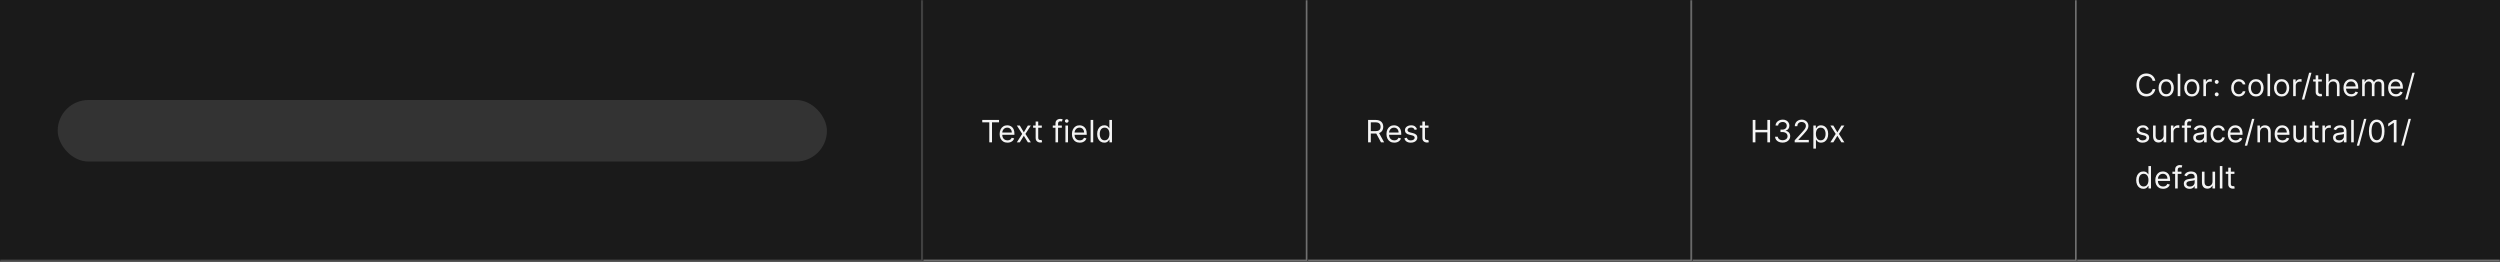 <svg width="1300" height="136" viewBox="0 0 1300 136" fill="none" xmlns="http://www.w3.org/2000/svg">
<rect x="0" y="0" width="1300" height="136" fill="#333333" stroke="none"/>
<mask id="path-1-inside-1_1437_19859" fill="white">
<path d="M0 0H480V136H0V0Z"/>
</mask>
<path d="M0 0H480V136H0V0Z" fill="#1A1A1A"/>
<path d="M480 136V137H481V136H480ZM479 0V136H481V0H479ZM480 135H0V137H480V135Z" fill="white" fill-opacity="0.2" mask="url(#path-1-inside-1_1437_19859)"/>
<rect x="30" y="52" width="400" height="32" rx="16" fill="white" fill-opacity="0.11"/>
<mask id="path-4-inside-2_1437_19859" fill="white">
<path d="M480 0H680V136H480V0Z"/>
</mask>
<path d="M480 0H680V136H480V0Z" fill="#1A1A1A"/>
<path d="M680 136V137H681V136H680ZM679 0V136H681V0H679ZM680 135H480V137H680V135Z" fill="#707070" mask="url(#path-4-inside-2_1437_19859)"/>
<path d="M510.773 63.614V62.364H519.5V63.614H515.841V74H514.432V63.614H510.773ZM523.886 74.182C523.045 74.182 522.32 73.996 521.71 73.625C521.104 73.25 520.636 72.727 520.307 72.057C519.981 71.383 519.818 70.599 519.818 69.704C519.818 68.811 519.981 68.023 520.307 67.341C520.636 66.655 521.095 66.121 521.682 65.739C522.273 65.352 522.962 65.159 523.75 65.159C524.205 65.159 524.653 65.235 525.097 65.386C525.54 65.538 525.943 65.784 526.307 66.125C526.67 66.462 526.96 66.909 527.176 67.466C527.392 68.023 527.5 68.708 527.5 69.523V70.091H520.773V68.932H526.136C526.136 68.439 526.038 68 525.841 67.614C525.648 67.227 525.371 66.922 525.011 66.699C524.655 66.475 524.235 66.364 523.75 66.364C523.216 66.364 522.754 66.496 522.364 66.761C521.977 67.023 521.68 67.364 521.472 67.784C521.263 68.204 521.159 68.655 521.159 69.136V69.909C521.159 70.568 521.273 71.127 521.5 71.585C521.731 72.04 522.051 72.386 522.46 72.625C522.869 72.86 523.345 72.977 523.886 72.977C524.239 72.977 524.557 72.928 524.841 72.829C525.129 72.727 525.377 72.576 525.585 72.375C525.794 72.171 525.955 71.917 526.068 71.614L527.364 71.977C527.227 72.417 526.998 72.803 526.676 73.136C526.354 73.466 525.956 73.724 525.483 73.909C525.009 74.091 524.477 74.182 523.886 74.182ZM530.305 65.273L532.396 68.841L534.487 65.273H536.033L533.214 69.636L536.033 74H534.487L532.396 70.614L530.305 74H528.76L531.533 69.636L528.76 65.273H530.305ZM541.741 65.273V66.409H537.219V65.273H541.741ZM538.537 63.182H539.878V71.5C539.878 71.879 539.933 72.163 540.043 72.352C540.156 72.538 540.3 72.663 540.474 72.727C540.652 72.788 540.84 72.818 541.037 72.818C541.185 72.818 541.306 72.811 541.401 72.796C541.495 72.776 541.571 72.761 541.628 72.75L541.901 73.954C541.81 73.989 541.683 74.023 541.52 74.057C541.357 74.095 541.151 74.114 540.901 74.114C540.522 74.114 540.151 74.032 539.787 73.869C539.427 73.706 539.128 73.458 538.889 73.125C538.654 72.792 538.537 72.371 538.537 71.864V63.182ZM552.145 65.273V66.409H547.44V65.273H552.145ZM548.849 74V64.068C548.849 63.568 548.967 63.151 549.202 62.818C549.437 62.485 549.741 62.235 550.116 62.068C550.491 61.901 550.887 61.818 551.304 61.818C551.634 61.818 551.902 61.845 552.111 61.898C552.319 61.951 552.474 62 552.577 62.045L552.19 63.205C552.122 63.182 552.027 63.153 551.906 63.119C551.789 63.085 551.634 63.068 551.44 63.068C550.997 63.068 550.677 63.18 550.48 63.403C550.287 63.627 550.19 63.955 550.19 64.386V74H548.849ZM554.024 74V65.273H555.365V74H554.024ZM554.706 63.818C554.445 63.818 554.219 63.729 554.03 63.551C553.844 63.373 553.751 63.159 553.751 62.909C553.751 62.659 553.844 62.445 554.03 62.267C554.219 62.089 554.445 62 554.706 62C554.967 62 555.191 62.089 555.376 62.267C555.566 62.445 555.661 62.659 555.661 62.909C555.661 63.159 555.566 63.373 555.376 63.551C555.191 63.729 554.967 63.818 554.706 63.818ZM561.48 74.182C560.639 74.182 559.914 73.996 559.304 73.625C558.698 73.25 558.23 72.727 557.901 72.057C557.575 71.383 557.412 70.599 557.412 69.704C557.412 68.811 557.575 68.023 557.901 67.341C558.23 66.655 558.688 66.121 559.276 65.739C559.866 65.352 560.556 65.159 561.344 65.159C561.798 65.159 562.247 65.235 562.69 65.386C563.134 65.538 563.537 65.784 563.901 66.125C564.264 66.462 564.554 66.909 564.77 67.466C564.986 68.023 565.094 68.708 565.094 69.523V70.091H558.366V68.932H563.73C563.73 68.439 563.632 68 563.435 67.614C563.241 67.227 562.965 66.922 562.605 66.699C562.249 66.475 561.829 66.364 561.344 66.364C560.81 66.364 560.348 66.496 559.957 66.761C559.571 67.023 559.274 67.364 559.065 67.784C558.857 68.204 558.753 68.655 558.753 69.136V69.909C558.753 70.568 558.866 71.127 559.094 71.585C559.325 72.04 559.645 72.386 560.054 72.625C560.463 72.86 560.938 72.977 561.48 72.977C561.832 72.977 562.151 72.928 562.435 72.829C562.723 72.727 562.971 72.576 563.179 72.375C563.387 72.171 563.548 71.917 563.662 71.614L564.957 71.977C564.821 72.417 564.592 72.803 564.27 73.136C563.948 73.466 563.55 73.724 563.077 73.909C562.603 74.091 562.071 74.182 561.48 74.182ZM568.474 62.364V74H567.134V62.364H568.474ZM574.226 74.182C573.499 74.182 572.857 73.998 572.3 73.631C571.743 73.26 571.307 72.737 570.993 72.062C570.679 71.385 570.521 70.583 570.521 69.659C570.521 68.742 570.679 67.947 570.993 67.273C571.307 66.599 571.745 66.078 572.305 65.71C572.866 65.343 573.514 65.159 574.249 65.159C574.817 65.159 575.266 65.254 575.595 65.443C575.929 65.629 576.182 65.841 576.357 66.079C576.535 66.314 576.673 66.508 576.771 66.659H576.885V62.364H578.226V74H576.93V72.659H576.771C576.673 72.818 576.533 73.019 576.351 73.261C576.169 73.5 575.91 73.714 575.572 73.903C575.235 74.089 574.786 74.182 574.226 74.182ZM574.408 72.977C574.946 72.977 575.4 72.837 575.771 72.557C576.143 72.273 576.425 71.881 576.618 71.381C576.811 70.877 576.908 70.296 576.908 69.636C576.908 68.985 576.813 68.415 576.624 67.926C576.434 67.434 576.154 67.051 575.783 66.778C575.411 66.502 574.953 66.364 574.408 66.364C573.839 66.364 573.366 66.51 572.987 66.801C572.612 67.089 572.33 67.481 572.141 67.977C571.955 68.47 571.862 69.023 571.862 69.636C571.862 70.258 571.957 70.822 572.146 71.329C572.339 71.833 572.624 72.235 572.999 72.534C573.377 72.829 573.847 72.977 574.408 72.977Z" fill="white" fill-opacity="0.95"/>
<mask id="path-7-inside-3_1437_19859" fill="white">
<path d="M680 0H880V136H680V0Z"/>
</mask>
<path d="M680 0H880V136H680V0Z" fill="#1A1A1A"/>
<path d="M880 136V137H881V136H880ZM879 0V136H881V0H879ZM880 135H680V137H880V135Z" fill="#707070" mask="url(#path-7-inside-3_1437_19859)"/>
<path d="M711.409 74V62.364H715.341C716.25 62.364 716.996 62.519 717.58 62.83C718.163 63.136 718.595 63.559 718.875 64.097C719.155 64.635 719.295 65.246 719.295 65.932C719.295 66.617 719.155 67.225 718.875 67.756C718.595 68.286 718.165 68.703 717.585 69.006C717.006 69.305 716.265 69.454 715.364 69.454H712.182V68.182H715.318C715.939 68.182 716.439 68.091 716.818 67.909C717.201 67.727 717.477 67.47 717.648 67.136C717.822 66.799 717.909 66.398 717.909 65.932C717.909 65.466 717.822 65.059 717.648 64.71C717.473 64.362 717.195 64.093 716.812 63.903C716.43 63.71 715.924 63.614 715.295 63.614H712.818V74H711.409ZM716.886 68.773L719.75 74H718.114L715.295 68.773H716.886ZM725.027 74.182C724.186 74.182 723.461 73.996 722.851 73.625C722.245 73.25 721.777 72.727 721.447 72.057C721.122 71.383 720.959 70.599 720.959 69.704C720.959 68.811 721.122 68.023 721.447 67.341C721.777 66.655 722.235 66.121 722.822 65.739C723.413 65.352 724.103 65.159 724.891 65.159C725.345 65.159 725.794 65.235 726.237 65.386C726.68 65.538 727.084 65.784 727.447 66.125C727.811 66.462 728.101 66.909 728.317 67.466C728.533 68.023 728.641 68.708 728.641 69.523V70.091H721.913V68.932H727.277C727.277 68.439 727.179 68 726.982 67.614C726.788 67.227 726.512 66.922 726.152 66.699C725.796 66.475 725.375 66.364 724.891 66.364C724.357 66.364 723.894 66.496 723.504 66.761C723.118 67.023 722.821 67.364 722.612 67.784C722.404 68.204 722.3 68.655 722.3 69.136V69.909C722.3 70.568 722.413 71.127 722.641 71.585C722.872 72.04 723.192 72.386 723.601 72.625C724.01 72.86 724.485 72.977 725.027 72.977C725.379 72.977 725.697 72.928 725.982 72.829C726.269 72.727 726.518 72.576 726.726 72.375C726.934 72.171 727.095 71.917 727.209 71.614L728.504 71.977C728.368 72.417 728.139 72.803 727.817 73.136C727.495 73.466 727.097 73.724 726.624 73.909C726.15 74.091 725.618 74.182 725.027 74.182ZM736.862 67.227L735.658 67.568C735.582 67.367 735.47 67.172 735.322 66.983C735.179 66.79 734.982 66.631 734.732 66.506C734.482 66.381 734.161 66.318 733.771 66.318C733.237 66.318 732.792 66.441 732.436 66.688C732.084 66.93 731.908 67.239 731.908 67.614C731.908 67.947 732.029 68.21 732.271 68.403C732.514 68.597 732.893 68.758 733.408 68.886L734.703 69.204C735.483 69.394 736.065 69.684 736.447 70.074C736.83 70.46 737.021 70.958 737.021 71.568C737.021 72.068 736.877 72.515 736.589 72.909C736.305 73.303 735.908 73.614 735.396 73.841C734.885 74.068 734.29 74.182 733.612 74.182C732.722 74.182 731.985 73.989 731.402 73.602C730.819 73.216 730.449 72.651 730.294 71.909L731.567 71.591C731.688 72.061 731.917 72.413 732.254 72.648C732.595 72.883 733.04 73 733.589 73C734.214 73 734.711 72.867 735.078 72.602C735.449 72.333 735.635 72.011 735.635 71.636C735.635 71.333 735.529 71.079 735.317 70.875C735.105 70.667 734.779 70.511 734.339 70.409L732.885 70.068C732.086 69.879 731.499 69.585 731.124 69.188C730.752 68.786 730.567 68.284 730.567 67.682C730.567 67.189 730.705 66.754 730.982 66.375C731.262 65.996 731.643 65.699 732.124 65.483C732.608 65.267 733.158 65.159 733.771 65.159C734.635 65.159 735.313 65.349 735.805 65.727C736.302 66.106 736.654 66.606 736.862 67.227ZM742.835 65.273V66.409H738.312V65.273H742.835ZM739.631 63.182H740.972V71.5C740.972 71.879 741.027 72.163 741.136 72.352C741.25 72.538 741.394 72.663 741.568 72.727C741.746 72.788 741.934 72.818 742.131 72.818C742.278 72.818 742.4 72.811 742.494 72.796C742.589 72.776 742.665 72.761 742.722 72.75L742.994 73.954C742.903 73.989 742.777 74.023 742.614 74.057C742.451 74.095 742.244 74.114 741.994 74.114C741.616 74.114 741.244 74.032 740.881 73.869C740.521 73.706 740.222 73.458 739.983 73.125C739.748 72.792 739.631 72.371 739.631 71.864V63.182Z" fill="white" fill-opacity="0.95"/>
<mask id="path-10-inside-4_1437_19859" fill="white">
<path d="M880 0H1080V136H880V0Z"/>
</mask>
<path d="M880 0H1080V136H880V0Z" fill="#1A1A1A"/>
<path d="M1080 136V137H1081V136H1080ZM1079 0V136H1081V0H1079ZM1080 135H880V137H1080V135Z" fill="#707070" mask="url(#path-10-inside-4_1437_19859)"/>
<path d="M911.409 74V62.364H912.818V67.546H919.023V62.364H920.432V74H919.023V68.796H912.818V74H911.409ZM926.98 74.159C926.23 74.159 925.562 74.03 924.974 73.773C924.391 73.515 923.927 73.157 923.582 72.699C923.241 72.237 923.056 71.701 923.026 71.091H924.457C924.488 71.466 924.616 71.79 924.844 72.062C925.071 72.331 925.368 72.54 925.736 72.688C926.103 72.835 926.51 72.909 926.957 72.909C927.457 72.909 927.901 72.822 928.287 72.648C928.673 72.474 928.976 72.231 929.196 71.921C929.416 71.61 929.526 71.25 929.526 70.841C929.526 70.413 929.42 70.036 929.207 69.71C928.995 69.381 928.685 69.123 928.276 68.938C927.866 68.752 927.366 68.659 926.776 68.659H925.844V67.409H926.776C927.238 67.409 927.643 67.326 927.991 67.159C928.344 66.992 928.618 66.758 928.815 66.454C929.016 66.151 929.116 65.796 929.116 65.386C929.116 64.992 929.029 64.65 928.855 64.358C928.681 64.066 928.435 63.839 928.116 63.676C927.802 63.513 927.431 63.432 927.003 63.432C926.601 63.432 926.223 63.506 925.866 63.653C925.514 63.797 925.226 64.008 925.003 64.284C924.779 64.557 924.658 64.886 924.639 65.273H923.276C923.298 64.663 923.482 64.129 923.827 63.67C924.171 63.208 924.622 62.849 925.179 62.591C925.74 62.333 926.355 62.205 927.026 62.205C927.745 62.205 928.363 62.35 928.878 62.642C929.393 62.93 929.789 63.311 930.065 63.784C930.342 64.258 930.48 64.769 930.48 65.318C930.48 65.974 930.308 66.532 929.963 66.994C929.622 67.456 929.158 67.776 928.571 67.954V68.046C929.306 68.167 929.88 68.479 930.293 68.983C930.705 69.483 930.912 70.102 930.912 70.841C930.912 71.474 930.74 72.042 930.395 72.546C930.054 73.046 929.588 73.439 928.997 73.727C928.406 74.015 927.734 74.159 926.98 74.159ZM933.236 74V72.977L937.077 68.773C937.527 68.28 937.899 67.852 938.19 67.489C938.482 67.121 938.698 66.776 938.838 66.454C938.982 66.129 939.054 65.788 939.054 65.432C939.054 65.023 938.955 64.669 938.759 64.369C938.565 64.07 938.3 63.839 937.963 63.676C937.626 63.513 937.247 63.432 936.827 63.432C936.38 63.432 935.99 63.525 935.656 63.71C935.327 63.892 935.071 64.148 934.889 64.477C934.711 64.807 934.622 65.193 934.622 65.636H933.281C933.281 64.954 933.438 64.356 933.753 63.841C934.067 63.326 934.495 62.924 935.037 62.636C935.582 62.349 936.194 62.205 936.872 62.205C937.554 62.205 938.158 62.349 938.685 62.636C939.211 62.924 939.624 63.312 939.923 63.801C940.223 64.29 940.372 64.833 940.372 65.432C940.372 65.86 940.295 66.278 940.139 66.688C939.988 67.093 939.723 67.546 939.344 68.046C938.969 68.542 938.448 69.148 937.781 69.864L935.168 72.659V72.75H940.577V74H933.236ZM942.946 77.273V65.273H944.241V66.659H944.401C944.499 66.508 944.635 66.314 944.81 66.079C944.988 65.841 945.241 65.629 945.571 65.443C945.904 65.254 946.355 65.159 946.923 65.159C947.658 65.159 948.306 65.343 948.866 65.71C949.427 66.078 949.865 66.599 950.179 67.273C950.493 67.947 950.651 68.742 950.651 69.659C950.651 70.583 950.493 71.385 950.179 72.062C949.865 72.737 949.429 73.26 948.872 73.631C948.315 73.998 947.673 74.182 946.946 74.182C946.385 74.182 945.937 74.089 945.599 73.903C945.262 73.714 945.003 73.5 944.821 73.261C944.639 73.019 944.499 72.818 944.401 72.659H944.287V77.273H942.946ZM944.264 69.636C944.264 70.296 944.361 70.877 944.554 71.381C944.747 71.881 945.029 72.273 945.401 72.557C945.772 72.837 946.226 72.977 946.764 72.977C947.325 72.977 947.793 72.829 948.168 72.534C948.546 72.235 948.83 71.833 949.02 71.329C949.213 70.822 949.31 70.258 949.31 69.636C949.31 69.023 949.215 68.47 949.026 67.977C948.84 67.481 948.558 67.089 948.179 66.801C947.804 66.51 947.332 66.364 946.764 66.364C946.219 66.364 945.76 66.502 945.389 66.778C945.018 67.051 944.738 67.434 944.548 67.926C944.359 68.415 944.264 68.985 944.264 69.636ZM953.337 65.273L955.428 68.841L957.518 65.273H959.064L956.246 69.636L959.064 74H957.518L955.428 70.614L953.337 74H951.791L954.564 69.636L951.791 65.273H953.337Z" fill="white" fill-opacity="0.95"/>
<mask id="path-13-inside-5_1437_19859" fill="white">
<path d="M1080 0H1300V136H1080V0Z"/>
</mask>
<path d="M1080 0H1300V136H1080V0Z" fill="#1A1A1A"/>
<path d="M1300 135H1080V137H1300V135Z" fill="#707070" mask="url(#path-13-inside-5_1437_19859)"/>
<path d="M1120.77 42H1119.36C1119.28 41.595 1119.13 41.239 1118.93 40.932C1118.72 40.625 1118.47 40.367 1118.18 40.159C1117.88 39.947 1117.56 39.788 1117.2 39.682C1116.85 39.576 1116.48 39.523 1116.09 39.523C1115.39 39.523 1114.75 39.701 1114.18 40.057C1113.61 40.413 1113.16 40.938 1112.82 41.631C1112.48 42.324 1112.32 43.174 1112.32 44.182C1112.32 45.189 1112.48 46.04 1112.82 46.733C1113.16 47.426 1113.61 47.951 1114.18 48.307C1114.75 48.663 1115.39 48.841 1116.09 48.841C1116.48 48.841 1116.85 48.788 1117.2 48.682C1117.56 48.576 1117.88 48.419 1118.18 48.21C1118.47 47.998 1118.72 47.739 1118.93 47.432C1119.13 47.121 1119.28 46.765 1119.36 46.364H1120.77C1120.67 46.958 1120.47 47.49 1120.19 47.96C1119.91 48.43 1119.56 48.83 1119.15 49.159C1118.73 49.485 1118.26 49.733 1117.74 49.903C1117.23 50.074 1116.68 50.159 1116.09 50.159C1115.1 50.159 1114.22 49.917 1113.44 49.432C1112.67 48.947 1112.06 48.258 1111.62 47.364C1111.18 46.47 1110.95 45.409 1110.95 44.182C1110.95 42.955 1111.18 41.894 1111.62 41C1112.06 40.106 1112.67 39.417 1113.44 38.932C1114.22 38.447 1115.1 38.205 1116.09 38.205C1116.68 38.205 1117.23 38.29 1117.74 38.46C1118.26 38.631 1118.73 38.881 1119.15 39.21C1119.56 39.536 1119.91 39.934 1120.19 40.403C1120.47 40.869 1120.67 41.401 1120.77 42ZM1126.41 50.182C1125.63 50.182 1124.93 49.994 1124.34 49.619C1123.75 49.244 1123.29 48.72 1122.95 48.045C1122.62 47.371 1122.46 46.583 1122.46 45.682C1122.46 44.773 1122.62 43.979 1122.95 43.301C1123.29 42.623 1123.75 42.097 1124.34 41.722C1124.93 41.347 1125.63 41.159 1126.41 41.159C1127.2 41.159 1127.89 41.347 1128.48 41.722C1129.08 42.097 1129.54 42.623 1129.87 43.301C1130.2 43.979 1130.37 44.773 1130.37 45.682C1130.37 46.583 1130.2 47.371 1129.87 48.045C1129.54 48.72 1129.08 49.244 1128.48 49.619C1127.89 49.994 1127.2 50.182 1126.41 50.182ZM1126.41 48.977C1127.01 48.977 1127.5 48.824 1127.89 48.517C1128.28 48.21 1128.56 47.807 1128.75 47.307C1128.93 46.807 1129.03 46.265 1129.03 45.682C1129.03 45.099 1128.93 44.555 1128.75 44.051C1128.56 43.547 1128.28 43.14 1127.89 42.83C1127.5 42.519 1127.01 42.364 1126.41 42.364C1125.81 42.364 1125.32 42.519 1124.94 42.83C1124.55 43.14 1124.26 43.547 1124.08 44.051C1123.89 44.555 1123.8 45.099 1123.8 45.682C1123.8 46.265 1123.89 46.807 1124.08 47.307C1124.26 47.807 1124.55 48.21 1124.94 48.517C1125.32 48.824 1125.81 48.977 1126.41 48.977ZM1133.76 38.364V50H1132.41V38.364H1133.76ZM1139.76 50.182C1138.97 50.182 1138.28 49.994 1137.68 49.619C1137.09 49.244 1136.63 48.72 1136.3 48.045C1135.97 47.371 1135.8 46.583 1135.8 45.682C1135.8 44.773 1135.97 43.979 1136.3 43.301C1136.63 42.623 1137.09 42.097 1137.68 41.722C1138.28 41.347 1138.97 41.159 1139.76 41.159C1140.54 41.159 1141.23 41.347 1141.83 41.722C1142.42 42.097 1142.88 42.623 1143.21 43.301C1143.54 43.979 1143.71 44.773 1143.71 45.682C1143.71 46.583 1143.54 47.371 1143.21 48.045C1142.88 48.72 1142.42 49.244 1141.83 49.619C1141.23 49.994 1140.54 50.182 1139.76 50.182ZM1139.76 48.977C1140.36 48.977 1140.85 48.824 1141.23 48.517C1141.62 48.21 1141.91 47.807 1142.09 47.307C1142.28 46.807 1142.37 46.265 1142.37 45.682C1142.37 45.099 1142.28 44.555 1142.09 44.051C1141.91 43.547 1141.62 43.14 1141.23 42.83C1140.85 42.519 1140.36 42.364 1139.76 42.364C1139.16 42.364 1138.67 42.519 1138.28 42.83C1137.89 43.14 1137.61 43.547 1137.42 44.051C1137.24 44.555 1137.14 45.099 1137.14 45.682C1137.14 46.265 1137.24 46.807 1137.42 47.307C1137.61 47.807 1137.89 48.21 1138.28 48.517C1138.67 48.824 1139.16 48.977 1139.76 48.977ZM1145.76 50V41.273H1147.05V42.591H1147.14C1147.3 42.159 1147.59 41.809 1148.01 41.54C1148.43 41.271 1148.89 41.136 1149.42 41.136C1149.52 41.136 1149.64 41.138 1149.79 41.142C1149.93 41.146 1150.05 41.151 1150.12 41.159V42.523C1150.08 42.511 1149.97 42.494 1149.81 42.472C1149.65 42.445 1149.48 42.432 1149.3 42.432C1148.88 42.432 1148.5 42.521 1148.17 42.699C1147.84 42.873 1147.58 43.115 1147.38 43.426C1147.19 43.733 1147.1 44.083 1147.1 44.477V50H1145.76ZM1152.69 50.091C1152.41 50.091 1152.17 49.99 1151.97 49.79C1151.77 49.589 1151.67 49.349 1151.67 49.068C1151.67 48.788 1151.77 48.547 1151.97 48.347C1152.17 48.146 1152.41 48.045 1152.69 48.045C1152.97 48.045 1153.21 48.146 1153.41 48.347C1153.61 48.547 1153.71 48.788 1153.71 49.068C1153.71 49.254 1153.66 49.424 1153.57 49.58C1153.48 49.735 1153.36 49.86 1153.2 49.955C1153.05 50.045 1152.88 50.091 1152.69 50.091ZM1152.69 43.614C1152.41 43.614 1152.17 43.513 1151.97 43.312C1151.77 43.112 1151.67 42.871 1151.67 42.591C1151.67 42.311 1151.77 42.07 1151.97 41.869C1152.17 41.669 1152.41 41.568 1152.69 41.568C1152.97 41.568 1153.21 41.669 1153.41 41.869C1153.61 42.07 1153.71 42.311 1153.71 42.591C1153.71 42.776 1153.66 42.947 1153.57 43.102C1153.48 43.258 1153.36 43.383 1153.2 43.477C1153.05 43.568 1152.88 43.614 1152.69 43.614ZM1164.16 50.182C1163.35 50.182 1162.64 49.989 1162.05 49.602C1161.46 49.216 1161 48.684 1160.69 48.006C1160.37 47.328 1160.21 46.553 1160.21 45.682C1160.21 44.795 1160.37 44.013 1160.7 43.335C1161.03 42.653 1161.49 42.121 1162.07 41.739C1162.66 41.352 1163.35 41.159 1164.14 41.159C1164.75 41.159 1165.31 41.273 1165.8 41.5C1166.29 41.727 1166.7 42.045 1167.01 42.455C1167.32 42.864 1167.52 43.341 1167.6 43.886H1166.25C1166.15 43.489 1165.92 43.136 1165.57 42.83C1165.22 42.519 1164.75 42.364 1164.16 42.364C1163.64 42.364 1163.18 42.5 1162.79 42.773C1162.4 43.042 1162.09 43.422 1161.87 43.915C1161.66 44.403 1161.55 44.977 1161.55 45.636C1161.55 46.311 1161.66 46.898 1161.87 47.398C1162.08 47.898 1162.39 48.286 1162.78 48.562C1163.17 48.839 1163.63 48.977 1164.16 48.977C1164.51 48.977 1164.83 48.917 1165.11 48.795C1165.4 48.674 1165.64 48.5 1165.83 48.273C1166.03 48.045 1166.17 47.773 1166.25 47.455H1167.6C1167.52 47.97 1167.33 48.434 1167.03 48.847C1166.74 49.256 1166.35 49.581 1165.86 49.824C1165.37 50.062 1164.81 50.182 1164.16 50.182ZM1173.1 50.182C1172.31 50.182 1171.62 49.994 1171.03 49.619C1170.44 49.244 1169.97 48.72 1169.64 48.045C1169.31 47.371 1169.15 46.583 1169.15 45.682C1169.15 44.773 1169.31 43.979 1169.64 43.301C1169.97 42.623 1170.44 42.097 1171.03 41.722C1171.62 41.347 1172.31 41.159 1173.1 41.159C1173.89 41.159 1174.58 41.347 1175.17 41.722C1175.76 42.097 1176.23 42.623 1176.56 43.301C1176.89 43.979 1177.06 44.773 1177.06 45.682C1177.06 46.583 1176.89 47.371 1176.56 48.045C1176.23 48.72 1175.76 49.244 1175.17 49.619C1174.58 49.994 1173.89 50.182 1173.1 50.182ZM1173.1 48.977C1173.7 48.977 1174.19 48.824 1174.58 48.517C1174.96 48.21 1175.25 47.807 1175.44 47.307C1175.62 46.807 1175.71 46.265 1175.71 45.682C1175.71 45.099 1175.62 44.555 1175.44 44.051C1175.25 43.547 1174.96 43.14 1174.58 42.83C1174.19 42.519 1173.7 42.364 1173.1 42.364C1172.5 42.364 1172.01 42.519 1171.62 42.83C1171.24 43.14 1170.95 43.547 1170.77 44.051C1170.58 44.555 1170.49 45.099 1170.49 45.682C1170.49 46.265 1170.58 46.807 1170.77 47.307C1170.95 47.807 1171.24 48.21 1171.62 48.517C1172.01 48.824 1172.5 48.977 1173.1 48.977ZM1180.44 38.364V50H1179.1V38.364H1180.44ZM1186.44 50.182C1185.66 50.182 1184.97 49.994 1184.37 49.619C1183.78 49.244 1183.32 48.72 1182.98 48.045C1182.65 47.371 1182.49 46.583 1182.49 45.682C1182.49 44.773 1182.65 43.979 1182.98 43.301C1183.32 42.623 1183.78 42.097 1184.37 41.722C1184.97 41.347 1185.66 41.159 1186.44 41.159C1187.23 41.159 1187.92 41.347 1188.51 41.722C1189.11 42.097 1189.57 42.623 1189.9 43.301C1190.23 43.979 1190.4 44.773 1190.4 45.682C1190.4 46.583 1190.23 47.371 1189.9 48.045C1189.57 48.72 1189.11 49.244 1188.51 49.619C1187.92 49.994 1187.23 50.182 1186.44 50.182ZM1186.44 48.977C1187.04 48.977 1187.54 48.824 1187.92 48.517C1188.31 48.21 1188.59 47.807 1188.78 47.307C1188.97 46.807 1189.06 46.265 1189.06 45.682C1189.06 45.099 1188.97 44.555 1188.78 44.051C1188.59 43.547 1188.31 43.14 1187.92 42.83C1187.54 42.519 1187.04 42.364 1186.44 42.364C1185.85 42.364 1185.35 42.519 1184.97 42.83C1184.58 43.14 1184.29 43.547 1184.11 44.051C1183.92 44.555 1183.83 45.099 1183.83 45.682C1183.83 46.265 1183.92 46.807 1184.11 47.307C1184.29 47.807 1184.58 48.21 1184.97 48.517C1185.35 48.824 1185.85 48.977 1186.44 48.977ZM1192.45 50V41.273H1193.74V42.591H1193.83C1193.99 42.159 1194.28 41.809 1194.7 41.54C1195.11 41.271 1195.58 41.136 1196.11 41.136C1196.2 41.136 1196.33 41.138 1196.47 41.142C1196.62 41.146 1196.73 41.151 1196.81 41.159V42.523C1196.76 42.511 1196.66 42.494 1196.5 42.472C1196.34 42.445 1196.17 42.432 1195.99 42.432C1195.57 42.432 1195.19 42.521 1194.86 42.699C1194.53 42.873 1194.26 43.115 1194.07 43.426C1193.88 43.733 1193.79 44.083 1193.79 44.477V50H1192.45ZM1201.97 37.818L1198.22 51.75H1196.99L1200.74 37.818H1201.97ZM1207.35 41.273V42.409H1202.83V41.273H1207.35ZM1204.15 39.182H1205.49V47.5C1205.49 47.879 1205.54 48.163 1205.65 48.352C1205.77 48.538 1205.91 48.663 1206.08 48.727C1206.26 48.788 1206.45 48.818 1206.65 48.818C1206.79 48.818 1206.92 48.811 1207.01 48.795C1207.1 48.776 1207.18 48.761 1207.24 48.75L1207.51 49.955C1207.42 49.989 1207.29 50.023 1207.13 50.057C1206.97 50.095 1206.76 50.114 1206.51 50.114C1206.13 50.114 1205.76 50.032 1205.4 49.869C1205.04 49.706 1204.74 49.458 1204.5 49.125C1204.26 48.792 1204.15 48.371 1204.15 47.864V39.182ZM1210.9 44.75V50H1209.56V38.364H1210.9V42.636H1211.01C1211.21 42.186 1211.52 41.828 1211.93 41.562C1212.34 41.294 1212.89 41.159 1213.58 41.159C1214.17 41.159 1214.69 41.278 1215.14 41.517C1215.59 41.752 1215.93 42.114 1216.18 42.602C1216.43 43.087 1216.56 43.705 1216.56 44.455V50H1215.21V44.545C1215.21 43.852 1215.03 43.316 1214.67 42.938C1214.32 42.555 1213.82 42.364 1213.19 42.364C1212.75 42.364 1212.36 42.456 1212.01 42.642C1211.67 42.828 1211.39 43.099 1211.19 43.455C1210.99 43.811 1210.9 44.242 1210.9 44.75ZM1222.67 50.182C1221.83 50.182 1221.1 49.996 1220.49 49.625C1219.89 49.25 1219.42 48.727 1219.09 48.057C1218.76 47.383 1218.6 46.599 1218.6 45.705C1218.6 44.811 1218.76 44.023 1219.09 43.341C1219.42 42.655 1219.88 42.121 1220.46 41.739C1221.05 41.352 1221.74 41.159 1222.53 41.159C1222.99 41.159 1223.43 41.235 1223.88 41.386C1224.32 41.538 1224.72 41.784 1225.09 42.125C1225.45 42.462 1225.74 42.909 1225.96 43.466C1226.17 44.023 1226.28 44.708 1226.28 45.523V46.091H1219.55V44.932H1224.92C1224.92 44.439 1224.82 44 1224.62 43.614C1224.43 43.227 1224.15 42.922 1223.79 42.699C1223.44 42.475 1223.02 42.364 1222.53 42.364C1222 42.364 1221.54 42.496 1221.14 42.761C1220.76 43.023 1220.46 43.364 1220.25 43.784C1220.04 44.205 1219.94 44.655 1219.94 45.136V45.909C1219.94 46.568 1220.05 47.127 1220.28 47.585C1220.51 48.04 1220.83 48.386 1221.24 48.625C1221.65 48.86 1222.13 48.977 1222.67 48.977C1223.02 48.977 1223.34 48.928 1223.62 48.83C1223.91 48.727 1224.16 48.576 1224.37 48.375C1224.57 48.17 1224.74 47.917 1224.85 47.614L1226.14 47.977C1226.01 48.417 1225.78 48.803 1225.46 49.136C1225.14 49.466 1224.74 49.724 1224.26 49.909C1223.79 50.091 1223.26 50.182 1222.67 50.182ZM1228.32 50V41.273H1229.62V42.636H1229.73C1229.91 42.17 1230.21 41.809 1230.61 41.551C1231.02 41.29 1231.5 41.159 1232.07 41.159C1232.65 41.159 1233.13 41.29 1233.51 41.551C1233.89 41.809 1234.2 42.17 1234.41 42.636H1234.5C1234.73 42.186 1235.06 41.828 1235.51 41.562C1235.96 41.294 1236.49 41.159 1237.12 41.159C1237.9 41.159 1238.54 41.403 1239.03 41.892C1239.53 42.377 1239.78 43.133 1239.78 44.159V50H1238.43V44.159C1238.43 43.515 1238.26 43.055 1237.91 42.778C1237.55 42.502 1237.14 42.364 1236.66 42.364C1236.05 42.364 1235.57 42.549 1235.24 42.92C1234.9 43.288 1234.73 43.754 1234.73 44.318V50H1233.37V44.023C1233.37 43.526 1233.21 43.127 1232.88 42.824C1232.56 42.517 1232.15 42.364 1231.64 42.364C1231.29 42.364 1230.96 42.456 1230.66 42.642C1230.36 42.828 1230.12 43.085 1229.93 43.415C1229.75 43.74 1229.66 44.117 1229.66 44.545V50H1228.32ZM1245.89 50.182C1245.05 50.182 1244.32 49.996 1243.71 49.625C1243.1 49.25 1242.64 48.727 1242.31 48.057C1241.98 47.383 1241.82 46.599 1241.82 45.705C1241.82 44.811 1241.98 44.023 1242.31 43.341C1242.64 42.655 1243.09 42.121 1243.68 41.739C1244.27 41.352 1244.96 41.159 1245.75 41.159C1246.2 41.159 1246.65 41.235 1247.1 41.386C1247.54 41.538 1247.94 41.784 1248.31 42.125C1248.67 42.462 1248.96 42.909 1249.18 43.466C1249.39 44.023 1249.5 44.708 1249.5 45.523V46.091H1242.77V44.932H1248.14C1248.14 44.439 1248.04 44 1247.84 43.614C1247.65 43.227 1247.37 42.922 1247.01 42.699C1246.66 42.475 1246.23 42.364 1245.75 42.364C1245.22 42.364 1244.75 42.496 1244.36 42.761C1243.98 43.023 1243.68 43.364 1243.47 43.784C1243.26 44.205 1243.16 44.655 1243.16 45.136V45.909C1243.16 46.568 1243.27 47.127 1243.5 47.585C1243.73 48.04 1244.05 48.386 1244.46 48.625C1244.87 48.86 1245.34 48.977 1245.89 48.977C1246.24 48.977 1246.56 48.928 1246.84 48.83C1247.13 48.727 1247.38 48.576 1247.59 48.375C1247.79 48.17 1247.95 47.917 1248.07 47.614L1249.36 47.977C1249.23 48.417 1249 48.803 1248.68 49.136C1248.35 49.466 1247.96 49.724 1247.48 49.909C1247.01 50.091 1246.48 50.182 1245.89 50.182ZM1255.65 37.818L1251.9 51.75H1250.68L1254.43 37.818H1255.65ZM1117.41 67.227L1116.2 67.568C1116.13 67.367 1116.02 67.172 1115.87 66.983C1115.73 66.79 1115.53 66.631 1115.28 66.506C1115.03 66.381 1114.71 66.318 1114.32 66.318C1113.78 66.318 1113.34 66.441 1112.98 66.688C1112.63 66.93 1112.45 67.239 1112.45 67.614C1112.45 67.947 1112.58 68.21 1112.82 68.403C1113.06 68.597 1113.44 68.758 1113.95 68.886L1115.25 69.204C1116.03 69.394 1116.61 69.684 1116.99 70.074C1117.38 70.46 1117.57 70.958 1117.57 71.568C1117.57 72.068 1117.42 72.515 1117.14 72.909C1116.85 73.303 1116.45 73.614 1115.94 73.841C1115.43 74.068 1114.84 74.182 1114.16 74.182C1113.27 74.182 1112.53 73.989 1111.95 73.602C1111.37 73.216 1111 72.651 1110.84 71.909L1112.11 71.591C1112.23 72.061 1112.46 72.413 1112.8 72.648C1113.14 72.883 1113.59 73 1114.14 73C1114.76 73 1115.26 72.867 1115.62 72.602C1116 72.333 1116.18 72.011 1116.18 71.636C1116.18 71.333 1116.08 71.079 1115.86 70.875C1115.65 70.667 1115.33 70.511 1114.89 70.409L1113.43 70.068C1112.63 69.879 1112.05 69.585 1111.67 69.188C1111.3 68.786 1111.11 68.284 1111.11 67.682C1111.11 67.189 1111.25 66.754 1111.53 66.375C1111.81 65.996 1112.19 65.699 1112.67 65.483C1113.16 65.267 1113.7 65.159 1114.32 65.159C1115.18 65.159 1115.86 65.349 1116.35 65.727C1116.85 66.106 1117.2 66.606 1117.41 67.227ZM1125.09 70.432V65.273H1126.43V74H1125.09V72.523H1125C1124.79 72.966 1124.47 73.343 1124.04 73.653C1123.61 73.96 1123.06 74.114 1122.4 74.114C1121.86 74.114 1121.37 73.994 1120.95 73.756C1120.53 73.513 1120.19 73.15 1119.95 72.665C1119.71 72.176 1119.59 71.561 1119.59 70.818V65.273H1120.93V70.727C1120.93 71.364 1121.11 71.871 1121.46 72.25C1121.82 72.629 1122.28 72.818 1122.84 72.818C1123.17 72.818 1123.51 72.733 1123.85 72.562C1124.2 72.392 1124.49 72.131 1124.73 71.778C1124.97 71.426 1125.09 70.977 1125.09 70.432ZM1128.88 74V65.273H1130.18V66.591H1130.27C1130.43 66.159 1130.72 65.809 1131.13 65.54C1131.55 65.271 1132.02 65.136 1132.54 65.136C1132.64 65.136 1132.76 65.138 1132.91 65.142C1133.06 65.146 1133.17 65.151 1133.25 65.159V66.523C1133.2 66.511 1133.1 66.494 1132.93 66.472C1132.78 66.445 1132.61 66.432 1132.43 66.432C1132 66.432 1131.63 66.521 1131.29 66.699C1130.96 66.873 1130.7 67.115 1130.51 67.426C1130.32 67.733 1130.22 68.083 1130.22 68.477V74H1128.88ZM1139.27 65.273V66.409H1134.57V65.273H1139.27ZM1135.97 74V64.068C1135.97 63.568 1136.09 63.151 1136.33 62.818C1136.56 62.485 1136.87 62.235 1137.24 62.068C1137.62 61.901 1138.01 61.818 1138.43 61.818C1138.76 61.818 1139.03 61.845 1139.24 61.898C1139.44 61.951 1139.6 62 1139.7 62.045L1139.32 63.205C1139.25 63.182 1139.15 63.153 1139.03 63.119C1138.91 63.085 1138.76 63.068 1138.57 63.068C1138.12 63.068 1137.8 63.18 1137.61 63.403C1137.41 63.627 1137.32 63.955 1137.32 64.386V74H1135.97ZM1143.47 74.204C1142.91 74.204 1142.41 74.1 1141.96 73.892C1141.51 73.68 1141.15 73.375 1140.89 72.977C1140.62 72.576 1140.49 72.091 1140.49 71.523C1140.49 71.023 1140.59 70.617 1140.79 70.307C1140.98 69.992 1141.25 69.746 1141.58 69.568C1141.9 69.39 1142.27 69.258 1142.67 69.171C1143.07 69.079 1143.47 69.008 1143.88 68.954C1144.41 68.886 1144.84 68.835 1145.17 68.801C1145.5 68.763 1145.74 68.701 1145.89 68.614C1146.05 68.526 1146.13 68.375 1146.13 68.159V68.114C1146.13 67.553 1145.97 67.117 1145.67 66.807C1145.36 66.496 1144.9 66.341 1144.29 66.341C1143.65 66.341 1143.14 66.481 1142.78 66.761C1142.42 67.042 1142.16 67.341 1142.01 67.659L1140.74 67.204C1140.97 66.674 1141.27 66.261 1141.65 65.966C1142.03 65.667 1142.45 65.458 1142.9 65.341C1143.35 65.22 1143.8 65.159 1144.24 65.159C1144.52 65.159 1144.84 65.193 1145.21 65.261C1145.57 65.326 1145.93 65.46 1146.27 65.665C1146.61 65.869 1146.9 66.178 1147.13 66.591C1147.35 67.004 1147.47 67.557 1147.47 68.25V74H1146.13V72.818H1146.06C1145.97 73.008 1145.82 73.21 1145.6 73.426C1145.39 73.642 1145.11 73.826 1144.76 73.977C1144.4 74.129 1143.97 74.204 1143.47 74.204ZM1143.67 73C1144.2 73 1144.65 72.896 1145.01 72.688C1145.38 72.479 1145.66 72.21 1145.84 71.881C1146.03 71.551 1146.13 71.204 1146.13 70.841V69.614C1146.07 69.682 1145.94 69.744 1145.75 69.801C1145.56 69.854 1145.34 69.901 1145.09 69.943C1144.85 69.981 1144.61 70.015 1144.37 70.046C1144.14 70.072 1143.95 70.095 1143.81 70.114C1143.46 70.159 1143.13 70.233 1142.83 70.335C1142.53 70.434 1142.29 70.583 1142.1 70.784C1141.92 70.981 1141.83 71.25 1141.83 71.591C1141.83 72.057 1142 72.409 1142.35 72.648C1142.7 72.883 1143.14 73 1143.67 73ZM1153.46 74.182C1152.64 74.182 1151.94 73.989 1151.35 73.602C1150.76 73.216 1150.3 72.684 1149.98 72.006C1149.66 71.328 1149.51 70.553 1149.51 69.682C1149.51 68.796 1149.67 68.013 1149.99 67.335C1150.32 66.653 1150.78 66.121 1151.37 65.739C1151.96 65.352 1152.65 65.159 1153.44 65.159C1154.05 65.159 1154.6 65.273 1155.1 65.5C1155.59 65.727 1155.99 66.046 1156.31 66.454C1156.62 66.864 1156.82 67.341 1156.89 67.886H1155.55C1155.45 67.489 1155.22 67.136 1154.87 66.829C1154.52 66.519 1154.05 66.364 1153.46 66.364C1152.94 66.364 1152.48 66.5 1152.09 66.773C1151.7 67.042 1151.39 67.422 1151.17 67.915C1150.95 68.403 1150.85 68.977 1150.85 69.636C1150.85 70.311 1150.95 70.898 1151.16 71.398C1151.38 71.898 1151.68 72.286 1152.07 72.562C1152.47 72.839 1152.93 72.977 1153.46 72.977C1153.81 72.977 1154.12 72.917 1154.41 72.796C1154.69 72.674 1154.93 72.5 1155.13 72.273C1155.33 72.046 1155.47 71.773 1155.55 71.454H1156.89C1156.82 71.97 1156.63 72.434 1156.33 72.847C1156.03 73.256 1155.64 73.581 1155.15 73.824C1154.67 74.062 1154.1 74.182 1153.46 74.182ZM1162.51 74.182C1161.67 74.182 1160.95 73.996 1160.34 73.625C1159.73 73.25 1159.26 72.727 1158.93 72.057C1158.61 71.383 1158.44 70.599 1158.44 69.704C1158.44 68.811 1158.61 68.023 1158.93 67.341C1159.26 66.655 1159.72 66.121 1160.31 65.739C1160.9 65.352 1161.59 65.159 1162.38 65.159C1162.83 65.159 1163.28 65.235 1163.72 65.386C1164.16 65.538 1164.57 65.784 1164.93 66.125C1165.3 66.462 1165.59 66.909 1165.8 67.466C1166.02 68.023 1166.12 68.708 1166.12 69.523V70.091H1159.4V68.932H1164.76C1164.76 68.439 1164.66 68 1164.47 67.614C1164.27 67.227 1164 66.922 1163.64 66.699C1163.28 66.475 1162.86 66.364 1162.38 66.364C1161.84 66.364 1161.38 66.496 1160.99 66.761C1160.6 67.023 1160.3 67.364 1160.1 67.784C1159.89 68.204 1159.78 68.655 1159.78 69.136V69.909C1159.78 70.568 1159.9 71.127 1160.12 71.585C1160.36 72.04 1160.68 72.386 1161.09 72.625C1161.49 72.86 1161.97 72.977 1162.51 72.977C1162.86 72.977 1163.18 72.928 1163.47 72.829C1163.75 72.727 1164 72.576 1164.21 72.375C1164.42 72.171 1164.58 71.917 1164.69 71.614L1165.99 71.977C1165.85 72.417 1165.62 72.803 1165.3 73.136C1164.98 73.466 1164.58 73.724 1164.11 73.909C1163.63 74.091 1163.1 74.182 1162.51 74.182ZM1172.28 61.818L1168.53 75.75H1167.3L1171.05 61.818H1172.28ZM1175.21 68.75V74H1173.87V65.273H1175.16V66.636H1175.28C1175.48 66.193 1175.79 65.837 1176.21 65.568C1176.63 65.296 1177.16 65.159 1177.82 65.159C1178.41 65.159 1178.93 65.28 1179.37 65.523C1179.82 65.761 1180.16 66.125 1180.41 66.614C1180.65 67.099 1180.78 67.712 1180.78 68.454V74H1179.44V68.546C1179.44 67.86 1179.26 67.326 1178.9 66.943C1178.55 66.557 1178.06 66.364 1177.44 66.364C1177.01 66.364 1176.63 66.456 1176.29 66.642C1175.96 66.828 1175.69 67.099 1175.5 67.454C1175.31 67.811 1175.21 68.242 1175.21 68.75ZM1186.89 74.182C1186.05 74.182 1185.32 73.996 1184.71 73.625C1184.1 73.25 1183.64 72.727 1183.31 72.057C1182.98 71.383 1182.82 70.599 1182.82 69.704C1182.82 68.811 1182.98 68.023 1183.31 67.341C1183.64 66.655 1184.09 66.121 1184.68 65.739C1185.27 65.352 1185.96 65.159 1186.75 65.159C1187.2 65.159 1187.65 65.235 1188.1 65.386C1188.54 65.538 1188.94 65.784 1189.31 66.125C1189.67 66.462 1189.96 66.909 1190.18 67.466C1190.39 68.023 1190.5 68.708 1190.5 69.523V70.091H1183.77V68.932H1189.14C1189.14 68.439 1189.04 68 1188.84 67.614C1188.65 67.227 1188.37 66.922 1188.01 66.699C1187.66 66.475 1187.23 66.364 1186.75 66.364C1186.22 66.364 1185.75 66.496 1185.36 66.761C1184.98 67.023 1184.68 67.364 1184.47 67.784C1184.26 68.204 1184.16 68.655 1184.16 69.136V69.909C1184.16 70.568 1184.27 71.127 1184.5 71.585C1184.73 72.04 1185.05 72.386 1185.46 72.625C1185.87 72.86 1186.34 72.977 1186.89 72.977C1187.24 72.977 1187.56 72.928 1187.84 72.829C1188.13 72.727 1188.38 72.576 1188.59 72.375C1188.79 72.171 1188.95 71.917 1189.07 71.614L1190.36 71.977C1190.23 72.417 1190 72.803 1189.68 73.136C1189.35 73.466 1188.96 73.724 1188.48 73.909C1188.01 74.091 1187.48 74.182 1186.89 74.182ZM1198.04 70.432V65.273H1199.38V74H1198.04V72.523H1197.95C1197.74 72.966 1197.43 73.343 1196.99 73.653C1196.56 73.96 1196.02 74.114 1195.36 74.114C1194.81 74.114 1194.33 73.994 1193.9 73.756C1193.48 73.513 1193.15 73.15 1192.9 72.665C1192.66 72.176 1192.54 71.561 1192.54 70.818V65.273H1193.88V70.727C1193.88 71.364 1194.06 71.871 1194.41 72.25C1194.77 72.629 1195.23 72.818 1195.79 72.818C1196.12 72.818 1196.46 72.733 1196.81 72.562C1197.16 72.392 1197.45 72.131 1197.68 71.778C1197.92 71.426 1198.04 70.977 1198.04 70.432ZM1205.63 65.273V66.409H1201.11V65.273H1205.63ZM1202.43 63.182H1203.77V71.5C1203.77 71.879 1203.82 72.163 1203.93 72.352C1204.05 72.538 1204.19 72.663 1204.37 72.727C1204.54 72.788 1204.73 72.818 1204.93 72.818C1205.08 72.818 1205.2 72.811 1205.29 72.796C1205.39 72.776 1205.46 72.761 1205.52 72.75L1205.79 73.954C1205.7 73.989 1205.57 74.023 1205.41 74.057C1205.25 74.095 1205.04 74.114 1204.79 74.114C1204.41 74.114 1204.04 74.032 1203.68 73.869C1203.32 73.706 1203.02 73.458 1202.78 73.125C1202.54 72.792 1202.43 72.371 1202.43 71.864V63.182ZM1207.65 74V65.273H1208.94V66.591H1209.04C1209.19 66.159 1209.48 65.809 1209.9 65.54C1210.32 65.271 1210.79 65.136 1211.31 65.136C1211.41 65.136 1211.53 65.138 1211.68 65.142C1211.83 65.146 1211.94 65.151 1212.01 65.159V66.523C1211.97 66.511 1211.86 66.494 1211.7 66.472C1211.54 66.445 1211.37 66.432 1211.19 66.432C1210.77 66.432 1210.39 66.521 1210.06 66.699C1209.73 66.873 1209.47 67.115 1209.27 67.426C1209.08 67.733 1208.99 68.083 1208.99 68.477V74H1207.65ZM1216.17 74.204C1215.62 74.204 1215.12 74.1 1214.66 73.892C1214.21 73.68 1213.86 73.375 1213.59 72.977C1213.33 72.576 1213.19 72.091 1213.19 71.523C1213.19 71.023 1213.29 70.617 1213.49 70.307C1213.69 69.992 1213.95 69.746 1214.28 69.568C1214.61 69.39 1214.97 69.258 1215.37 69.171C1215.77 69.079 1216.17 69.008 1216.58 68.954C1217.11 68.886 1217.54 68.835 1217.87 68.801C1218.2 68.763 1218.45 68.701 1218.6 68.614C1218.75 68.526 1218.83 68.375 1218.83 68.159V68.114C1218.83 67.553 1218.68 67.117 1218.37 66.807C1218.07 66.496 1217.61 66.341 1216.99 66.341C1216.35 66.341 1215.85 66.481 1215.48 66.761C1215.12 67.042 1214.86 67.341 1214.72 67.659L1213.44 67.204C1213.67 66.674 1213.97 66.261 1214.35 65.966C1214.73 65.667 1215.15 65.458 1215.6 65.341C1216.06 65.22 1216.5 65.159 1216.94 65.159C1217.22 65.159 1217.55 65.193 1217.91 65.261C1218.28 65.326 1218.63 65.46 1218.97 65.665C1219.32 65.869 1219.6 66.178 1219.83 66.591C1220.06 67.004 1220.17 67.557 1220.17 68.25V74H1218.83V72.818H1218.76C1218.67 73.008 1218.52 73.21 1218.31 73.426C1218.09 73.642 1217.81 73.826 1217.46 73.977C1217.11 74.129 1216.68 74.204 1216.17 74.204ZM1216.38 73C1216.91 73 1217.35 72.896 1217.72 72.688C1218.08 72.479 1218.36 72.21 1218.55 71.881C1218.73 71.551 1218.83 71.204 1218.83 70.841V69.614C1218.77 69.682 1218.65 69.744 1218.45 69.801C1218.27 69.854 1218.05 69.901 1217.8 69.943C1217.55 69.981 1217.31 70.015 1217.07 70.046C1216.84 70.072 1216.66 70.095 1216.51 70.114C1216.16 70.159 1215.84 70.233 1215.53 70.335C1215.23 70.434 1214.99 70.583 1214.81 70.784C1214.63 70.981 1214.53 71.25 1214.53 71.591C1214.53 72.057 1214.71 72.409 1215.05 72.648C1215.4 72.883 1215.84 73 1216.38 73ZM1223.96 62.364V74H1222.62V62.364H1223.96ZM1230.53 61.818L1226.78 75.75H1225.55L1229.3 61.818H1230.53ZM1235.89 74.159C1235.03 74.159 1234.31 73.926 1233.7 73.46C1233.1 72.99 1232.64 72.311 1232.32 71.421C1232 70.526 1231.85 69.447 1231.85 68.182C1231.85 66.924 1232 65.85 1232.32 64.96C1232.64 64.066 1233.11 63.385 1233.71 62.915C1234.31 62.441 1235.04 62.205 1235.89 62.205C1236.74 62.205 1237.46 62.441 1238.07 62.915C1238.67 63.385 1239.13 64.066 1239.45 64.96C1239.78 65.85 1239.94 66.924 1239.94 68.182C1239.94 69.447 1239.78 70.526 1239.46 71.421C1239.14 72.311 1238.68 72.99 1238.08 73.46C1237.48 73.926 1236.75 74.159 1235.89 74.159ZM1235.89 72.909C1236.74 72.909 1237.4 72.5 1237.87 71.682C1238.34 70.864 1238.57 69.697 1238.57 68.182C1238.57 67.174 1238.46 66.316 1238.25 65.608C1238.04 64.9 1237.73 64.36 1237.33 63.989C1236.93 63.617 1236.45 63.432 1235.89 63.432C1235.05 63.432 1234.39 63.847 1233.92 64.676C1233.45 65.502 1233.21 66.671 1233.21 68.182C1233.21 69.189 1233.31 70.046 1233.53 70.75C1233.74 71.454 1234.04 71.99 1234.44 72.358C1234.84 72.725 1235.33 72.909 1235.89 72.909ZM1246.19 62.364V74H1244.78V63.841H1244.71L1241.87 65.727V64.296L1244.78 62.364H1246.19ZM1253.67 61.818L1249.92 75.75H1248.69L1252.44 61.818H1253.67ZM1114.52 98.182C1113.8 98.182 1113.15 97.998 1112.6 97.631C1112.04 97.26 1111.6 96.737 1111.29 96.062C1110.98 95.385 1110.82 94.583 1110.82 93.659C1110.82 92.742 1110.98 91.947 1111.29 91.273C1111.6 90.599 1112.04 90.078 1112.6 89.71C1113.16 89.343 1113.81 89.159 1114.55 89.159C1115.11 89.159 1115.56 89.254 1115.89 89.443C1116.23 89.629 1116.48 89.841 1116.65 90.079C1116.83 90.314 1116.97 90.508 1117.07 90.659H1117.18V86.364H1118.52V98H1117.23V96.659H1117.07C1116.97 96.818 1116.83 97.019 1116.65 97.261C1116.47 97.5 1116.21 97.714 1115.87 97.903C1115.53 98.089 1115.08 98.182 1114.52 98.182ZM1114.7 96.977C1115.24 96.977 1115.7 96.837 1116.07 96.557C1116.44 96.273 1116.72 95.881 1116.91 95.381C1117.11 94.877 1117.2 94.296 1117.2 93.636C1117.2 92.985 1117.11 92.415 1116.92 91.926C1116.73 91.434 1116.45 91.051 1116.08 90.778C1115.71 90.502 1115.25 90.364 1114.7 90.364C1114.14 90.364 1113.66 90.51 1113.28 90.801C1112.91 91.089 1112.63 91.481 1112.44 91.977C1112.25 92.47 1112.16 93.023 1112.16 93.636C1112.16 94.258 1112.25 94.822 1112.44 95.329C1112.64 95.833 1112.92 96.235 1113.3 96.534C1113.67 96.829 1114.14 96.977 1114.7 96.977ZM1124.82 98.182C1123.98 98.182 1123.26 97.996 1122.65 97.625C1122.04 97.25 1121.57 96.727 1121.24 96.057C1120.92 95.383 1120.76 94.599 1120.76 93.704C1120.76 92.811 1120.92 92.023 1121.24 91.341C1121.57 90.655 1122.03 90.121 1122.62 89.739C1123.21 89.352 1123.9 89.159 1124.69 89.159C1125.14 89.159 1125.59 89.235 1126.03 89.386C1126.48 89.538 1126.88 89.784 1127.24 90.125C1127.61 90.462 1127.9 90.909 1128.11 91.466C1128.33 92.023 1128.44 92.708 1128.44 93.523V94.091H1121.71V92.932H1127.07C1127.07 92.439 1126.98 92 1126.78 91.614C1126.59 91.227 1126.31 90.922 1125.95 90.699C1125.59 90.475 1125.17 90.364 1124.69 90.364C1124.15 90.364 1123.69 90.496 1123.3 90.761C1122.91 91.023 1122.62 91.364 1122.41 91.784C1122.2 92.204 1122.1 92.655 1122.1 93.136V93.909C1122.1 94.568 1122.21 95.127 1122.44 95.585C1122.67 96.04 1122.99 96.386 1123.4 96.625C1123.81 96.86 1124.28 96.977 1124.82 96.977C1125.18 96.977 1125.49 96.928 1125.78 96.829C1126.07 96.727 1126.31 96.576 1126.52 96.375C1126.73 96.171 1126.89 95.917 1127.01 95.614L1128.3 95.977C1128.16 96.417 1127.94 96.803 1127.61 97.136C1127.29 97.466 1126.89 97.724 1126.42 97.909C1125.95 98.091 1125.41 98.182 1124.82 98.182ZM1134.36 89.273V90.409H1129.66V89.273H1134.36ZM1131.07 98V88.068C1131.07 87.568 1131.19 87.151 1131.42 86.818C1131.66 86.485 1131.96 86.235 1132.34 86.068C1132.71 85.901 1133.11 85.818 1133.52 85.818C1133.85 85.818 1134.12 85.845 1134.33 85.898C1134.54 85.951 1134.69 86 1134.8 86.046L1134.41 87.204C1134.34 87.182 1134.25 87.153 1134.12 87.119C1134.01 87.085 1133.85 87.068 1133.66 87.068C1133.22 87.068 1132.9 87.18 1132.7 87.403C1132.51 87.627 1132.41 87.954 1132.41 88.386V98H1131.07ZM1138.56 98.204C1138.01 98.204 1137.51 98.1 1137.06 97.892C1136.6 97.68 1136.25 97.375 1135.98 96.977C1135.72 96.576 1135.58 96.091 1135.58 95.523C1135.58 95.023 1135.68 94.617 1135.88 94.307C1136.08 93.992 1136.34 93.746 1136.67 93.568C1137 93.39 1137.36 93.258 1137.76 93.171C1138.16 93.079 1138.56 93.008 1138.97 92.954C1139.5 92.886 1139.93 92.835 1140.26 92.801C1140.59 92.763 1140.84 92.701 1140.99 92.614C1141.14 92.526 1141.22 92.375 1141.22 92.159V92.114C1141.22 91.553 1141.07 91.117 1140.76 90.807C1140.46 90.496 1140 90.341 1139.38 90.341C1138.74 90.341 1138.24 90.481 1137.87 90.761C1137.51 91.042 1137.25 91.341 1137.11 91.659L1135.83 91.204C1136.06 90.674 1136.36 90.261 1136.74 89.966C1137.13 89.667 1137.54 89.458 1137.99 89.341C1138.45 89.22 1138.89 89.159 1139.33 89.159C1139.61 89.159 1139.94 89.193 1140.3 89.261C1140.67 89.326 1141.02 89.46 1141.36 89.665C1141.71 89.869 1141.99 90.178 1142.22 90.591C1142.45 91.004 1142.56 91.557 1142.56 92.25V98H1141.22V96.818H1141.15C1141.06 97.008 1140.91 97.21 1140.7 97.426C1140.49 97.642 1140.2 97.826 1139.85 97.977C1139.5 98.129 1139.07 98.204 1138.56 98.204ZM1138.77 97C1139.3 97 1139.74 96.896 1140.11 96.688C1140.47 96.479 1140.75 96.21 1140.94 95.881C1141.13 95.551 1141.22 95.204 1141.22 94.841V93.614C1141.16 93.682 1141.04 93.744 1140.85 93.801C1140.66 93.854 1140.44 93.901 1140.19 93.943C1139.94 93.981 1139.7 94.015 1139.46 94.046C1139.23 94.072 1139.05 94.095 1138.9 94.114C1138.55 94.159 1138.23 94.233 1137.92 94.335C1137.63 94.434 1137.38 94.583 1137.2 94.784C1137.02 94.981 1136.92 95.25 1136.92 95.591C1136.92 96.057 1137.1 96.409 1137.44 96.648C1137.79 96.883 1138.23 97 1138.77 97ZM1150.51 94.432V89.273H1151.85V98H1150.51V96.523H1150.42C1150.21 96.966 1149.89 97.343 1149.46 97.653C1149.03 97.96 1148.49 98.114 1147.83 98.114C1147.28 98.114 1146.8 97.994 1146.37 97.756C1145.95 97.513 1145.61 97.15 1145.37 96.665C1145.13 96.176 1145.01 95.561 1145.01 94.818V89.273H1146.35V94.727C1146.35 95.364 1146.53 95.871 1146.88 96.25C1147.24 96.629 1147.7 96.818 1148.26 96.818C1148.59 96.818 1148.93 96.733 1149.28 96.562C1149.62 96.392 1149.92 96.131 1150.15 95.778C1150.39 95.426 1150.51 94.977 1150.51 94.432ZM1155.65 86.364V98H1154.31V86.364H1155.65ZM1161.9 89.273V90.409H1157.38V89.273H1161.9ZM1158.69 87.182H1160.03V95.5C1160.03 95.879 1160.09 96.163 1160.2 96.352C1160.31 96.538 1160.46 96.663 1160.63 96.727C1160.81 96.788 1161 96.818 1161.19 96.818C1161.34 96.818 1161.46 96.811 1161.56 96.796C1161.65 96.776 1161.73 96.761 1161.78 96.75L1162.06 97.954C1161.97 97.989 1161.84 98.023 1161.68 98.057C1161.51 98.095 1161.31 98.114 1161.06 98.114C1160.68 98.114 1160.31 98.032 1159.94 97.869C1159.58 97.706 1159.28 97.458 1159.05 97.125C1158.81 96.792 1158.69 96.371 1158.69 95.864V87.182Z" fill="white" fill-opacity="0.95"/>
</svg>
